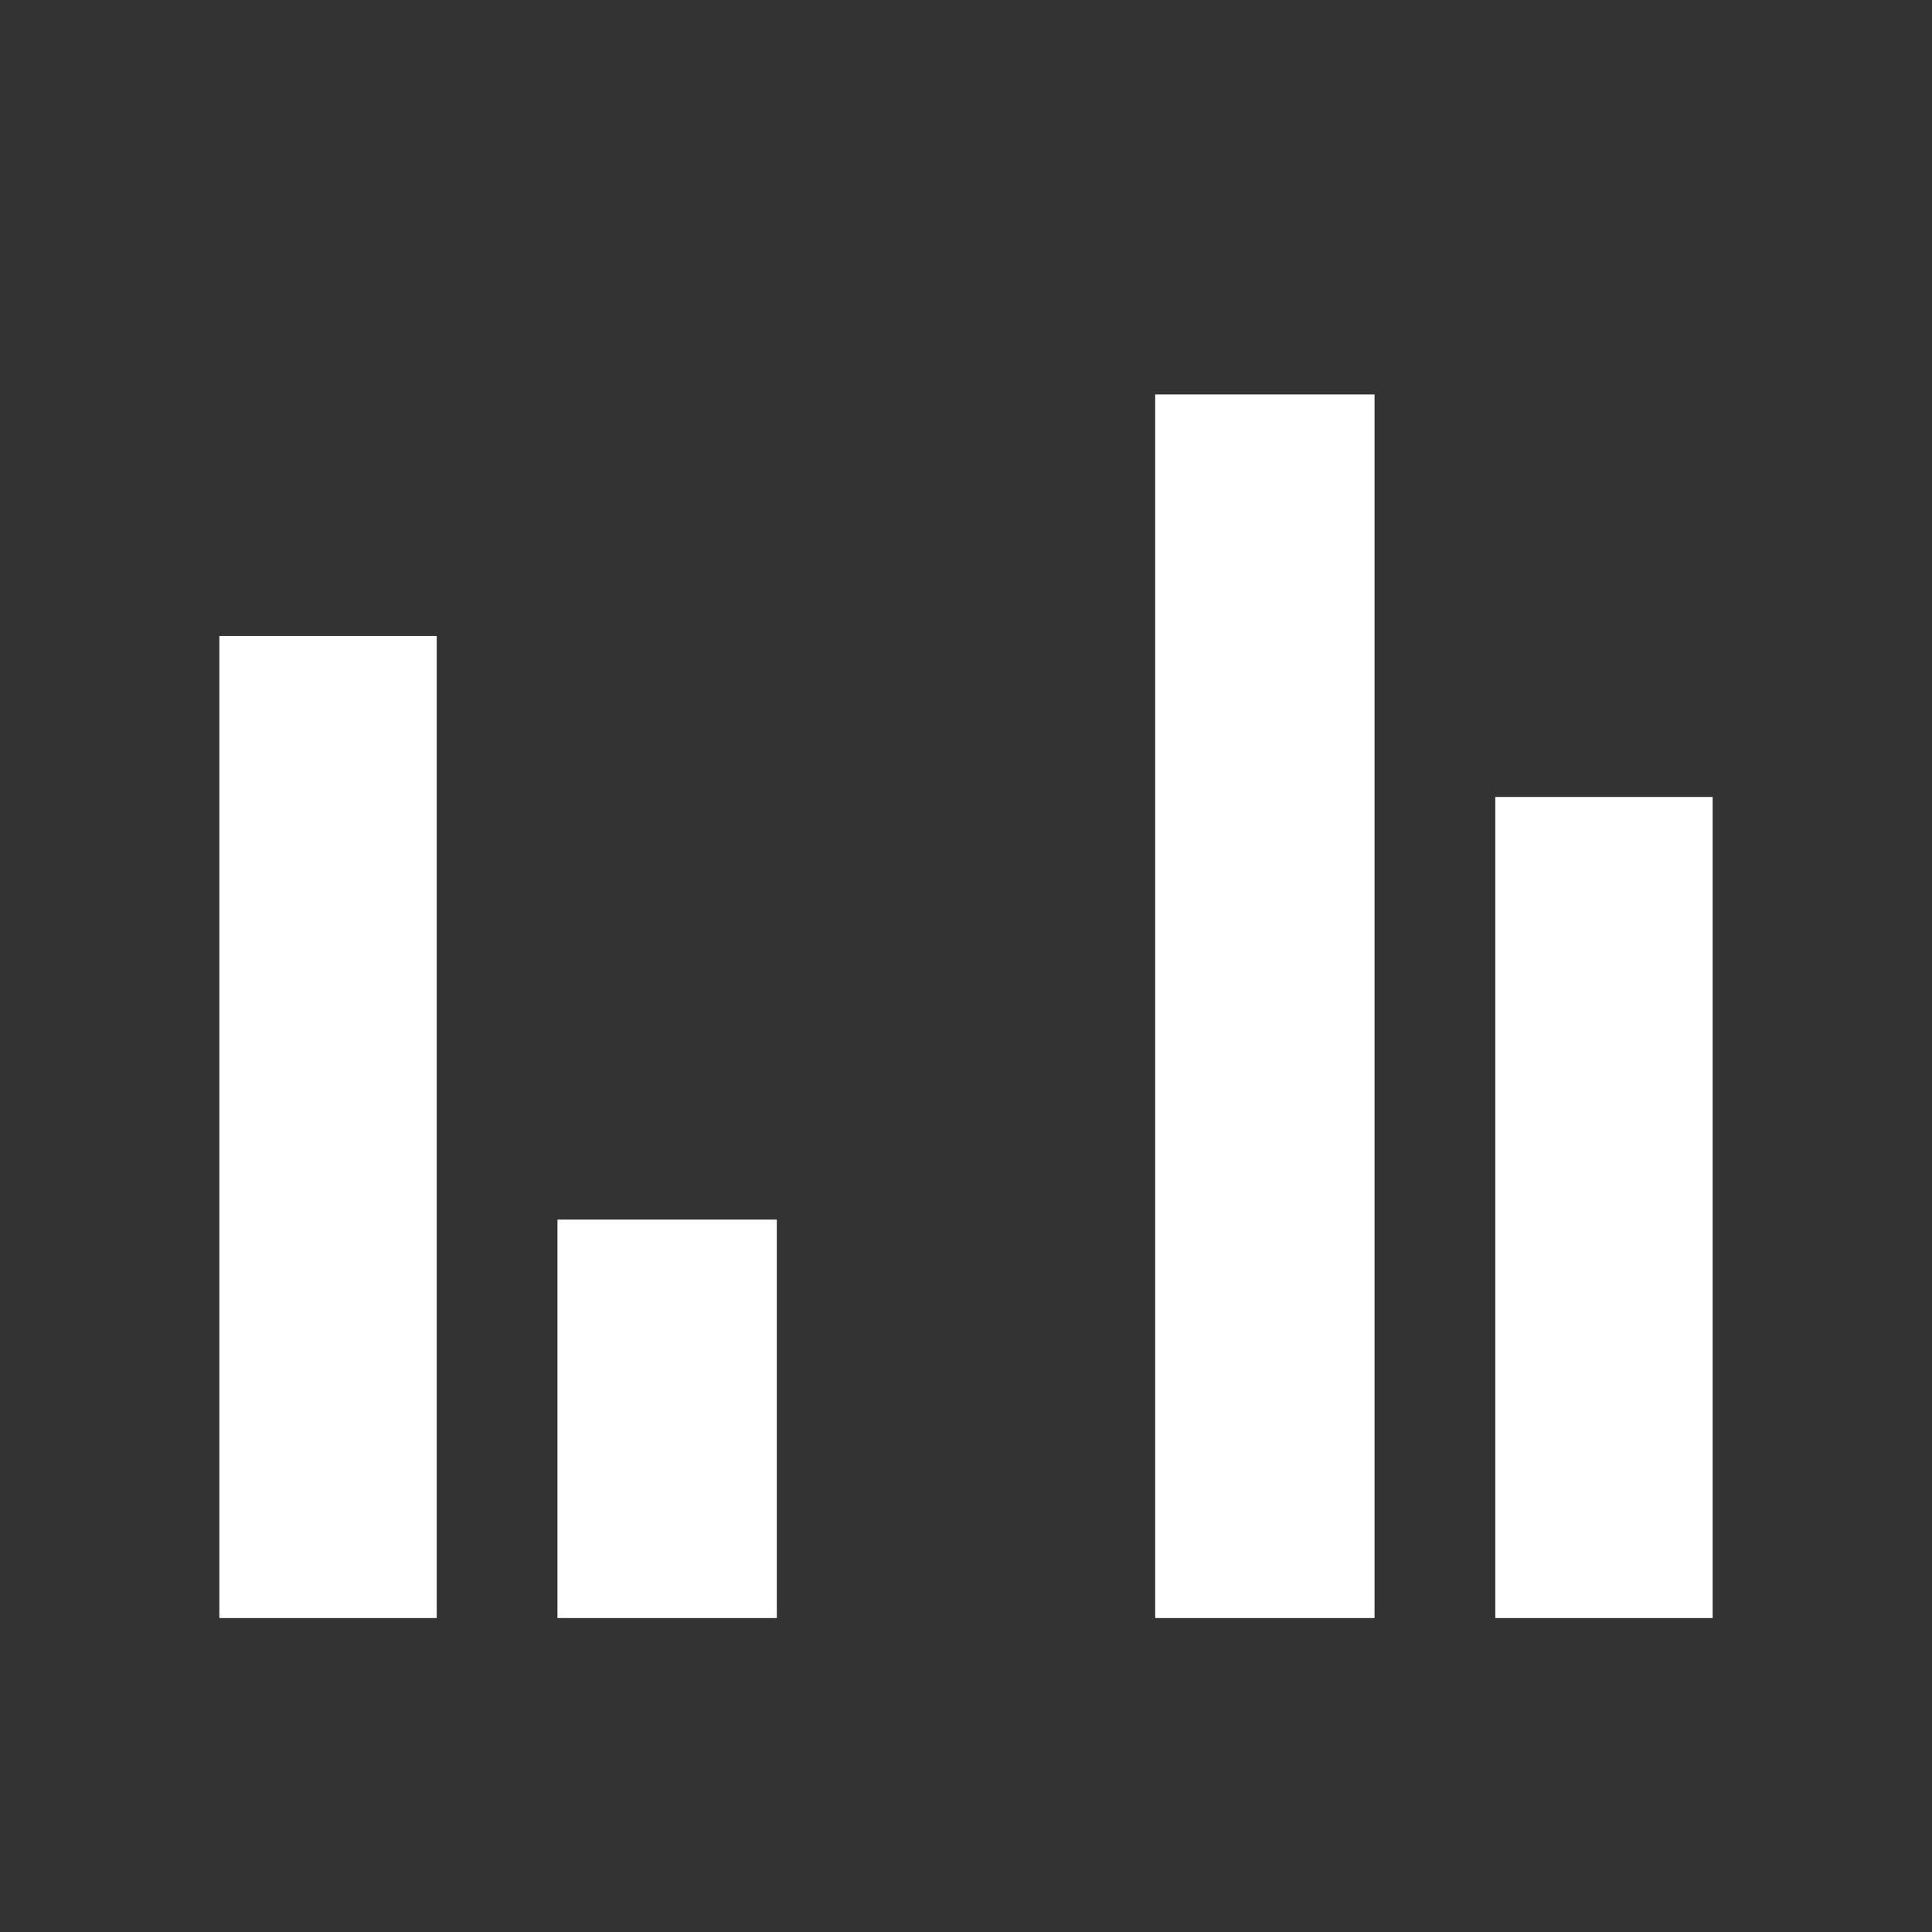 <svg xmlns="http://www.w3.org/2000/svg" height="48" width="48"><rect width="100%" height="100%" fill="#333333" stroke="none"/><path fill="#FFFFFF" d="M5.45 40.2V15.8H10.85V40.2ZM13.85 40.2V30.3H19.3V40.2ZM28.7 40.2V9.8H34.15V40.2ZM37.15 40.2V19.8H42.55V40.2Z"/></svg>
